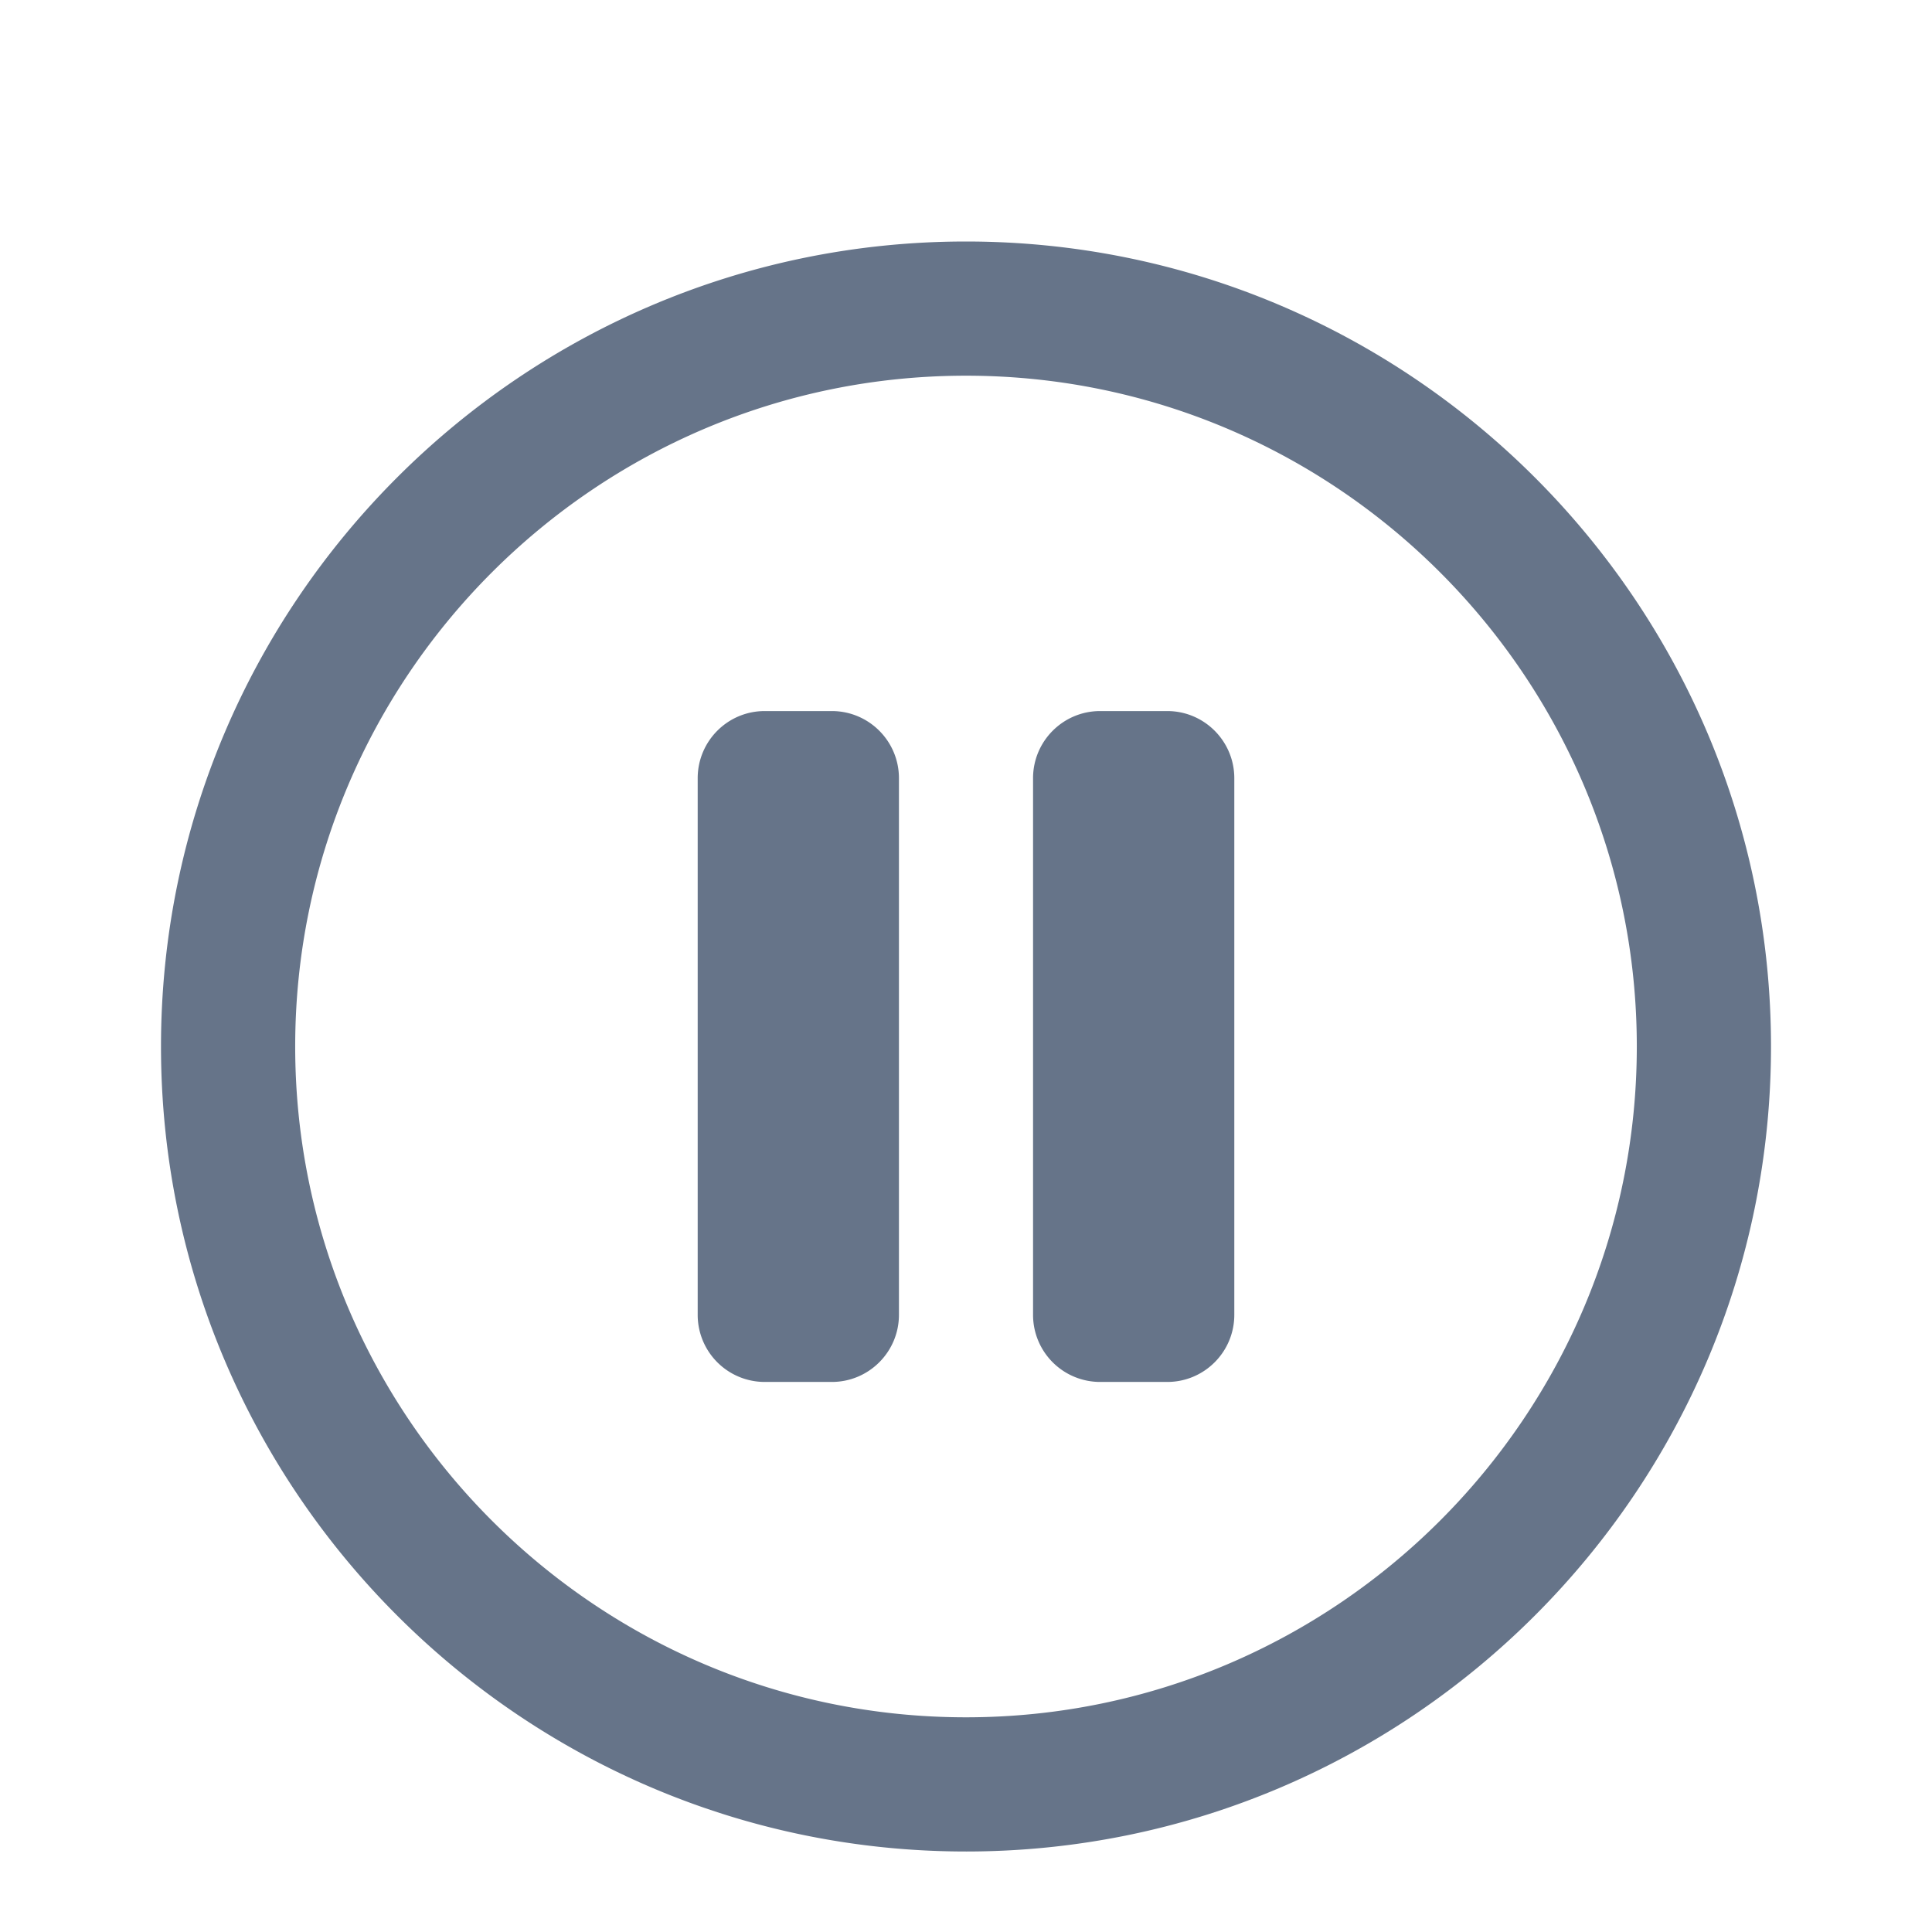 <svg xmlns="http://www.w3.org/2000/svg" fill="none" viewBox="0 0 24 24"><path fill="#667489" fill-rule="evenodd" d="M12 23C6.486 23 2 18.514 2 13S6.486 3 12 3s10 4.486 10 10-4.486 10-10 10Zm0-18.333c-4.595 0-8.333 3.738-8.333 8.333 0 4.595 3.738 8.333 8.333 8.333 4.595 0 8.333-3.738 8.333-8.333 0-4.595-3.738-8.333-8.333-8.333Zm2.5 12.5h-.833a.833.833 0 0 1-.834-.834V9.667c0-.46.373-.834.834-.834h.833c.46 0 .833.374.833.834v6.666c0 .46-.372.834-.833.834Zm-4.167 0H9.5a.833.833 0 0 1-.833-.834V9.667c0-.46.372-.834.833-.834h.833c.461 0 .834.374.834.834v6.666c0 .46-.373.834-.834.834Z" clip-rule="evenodd"/></svg>